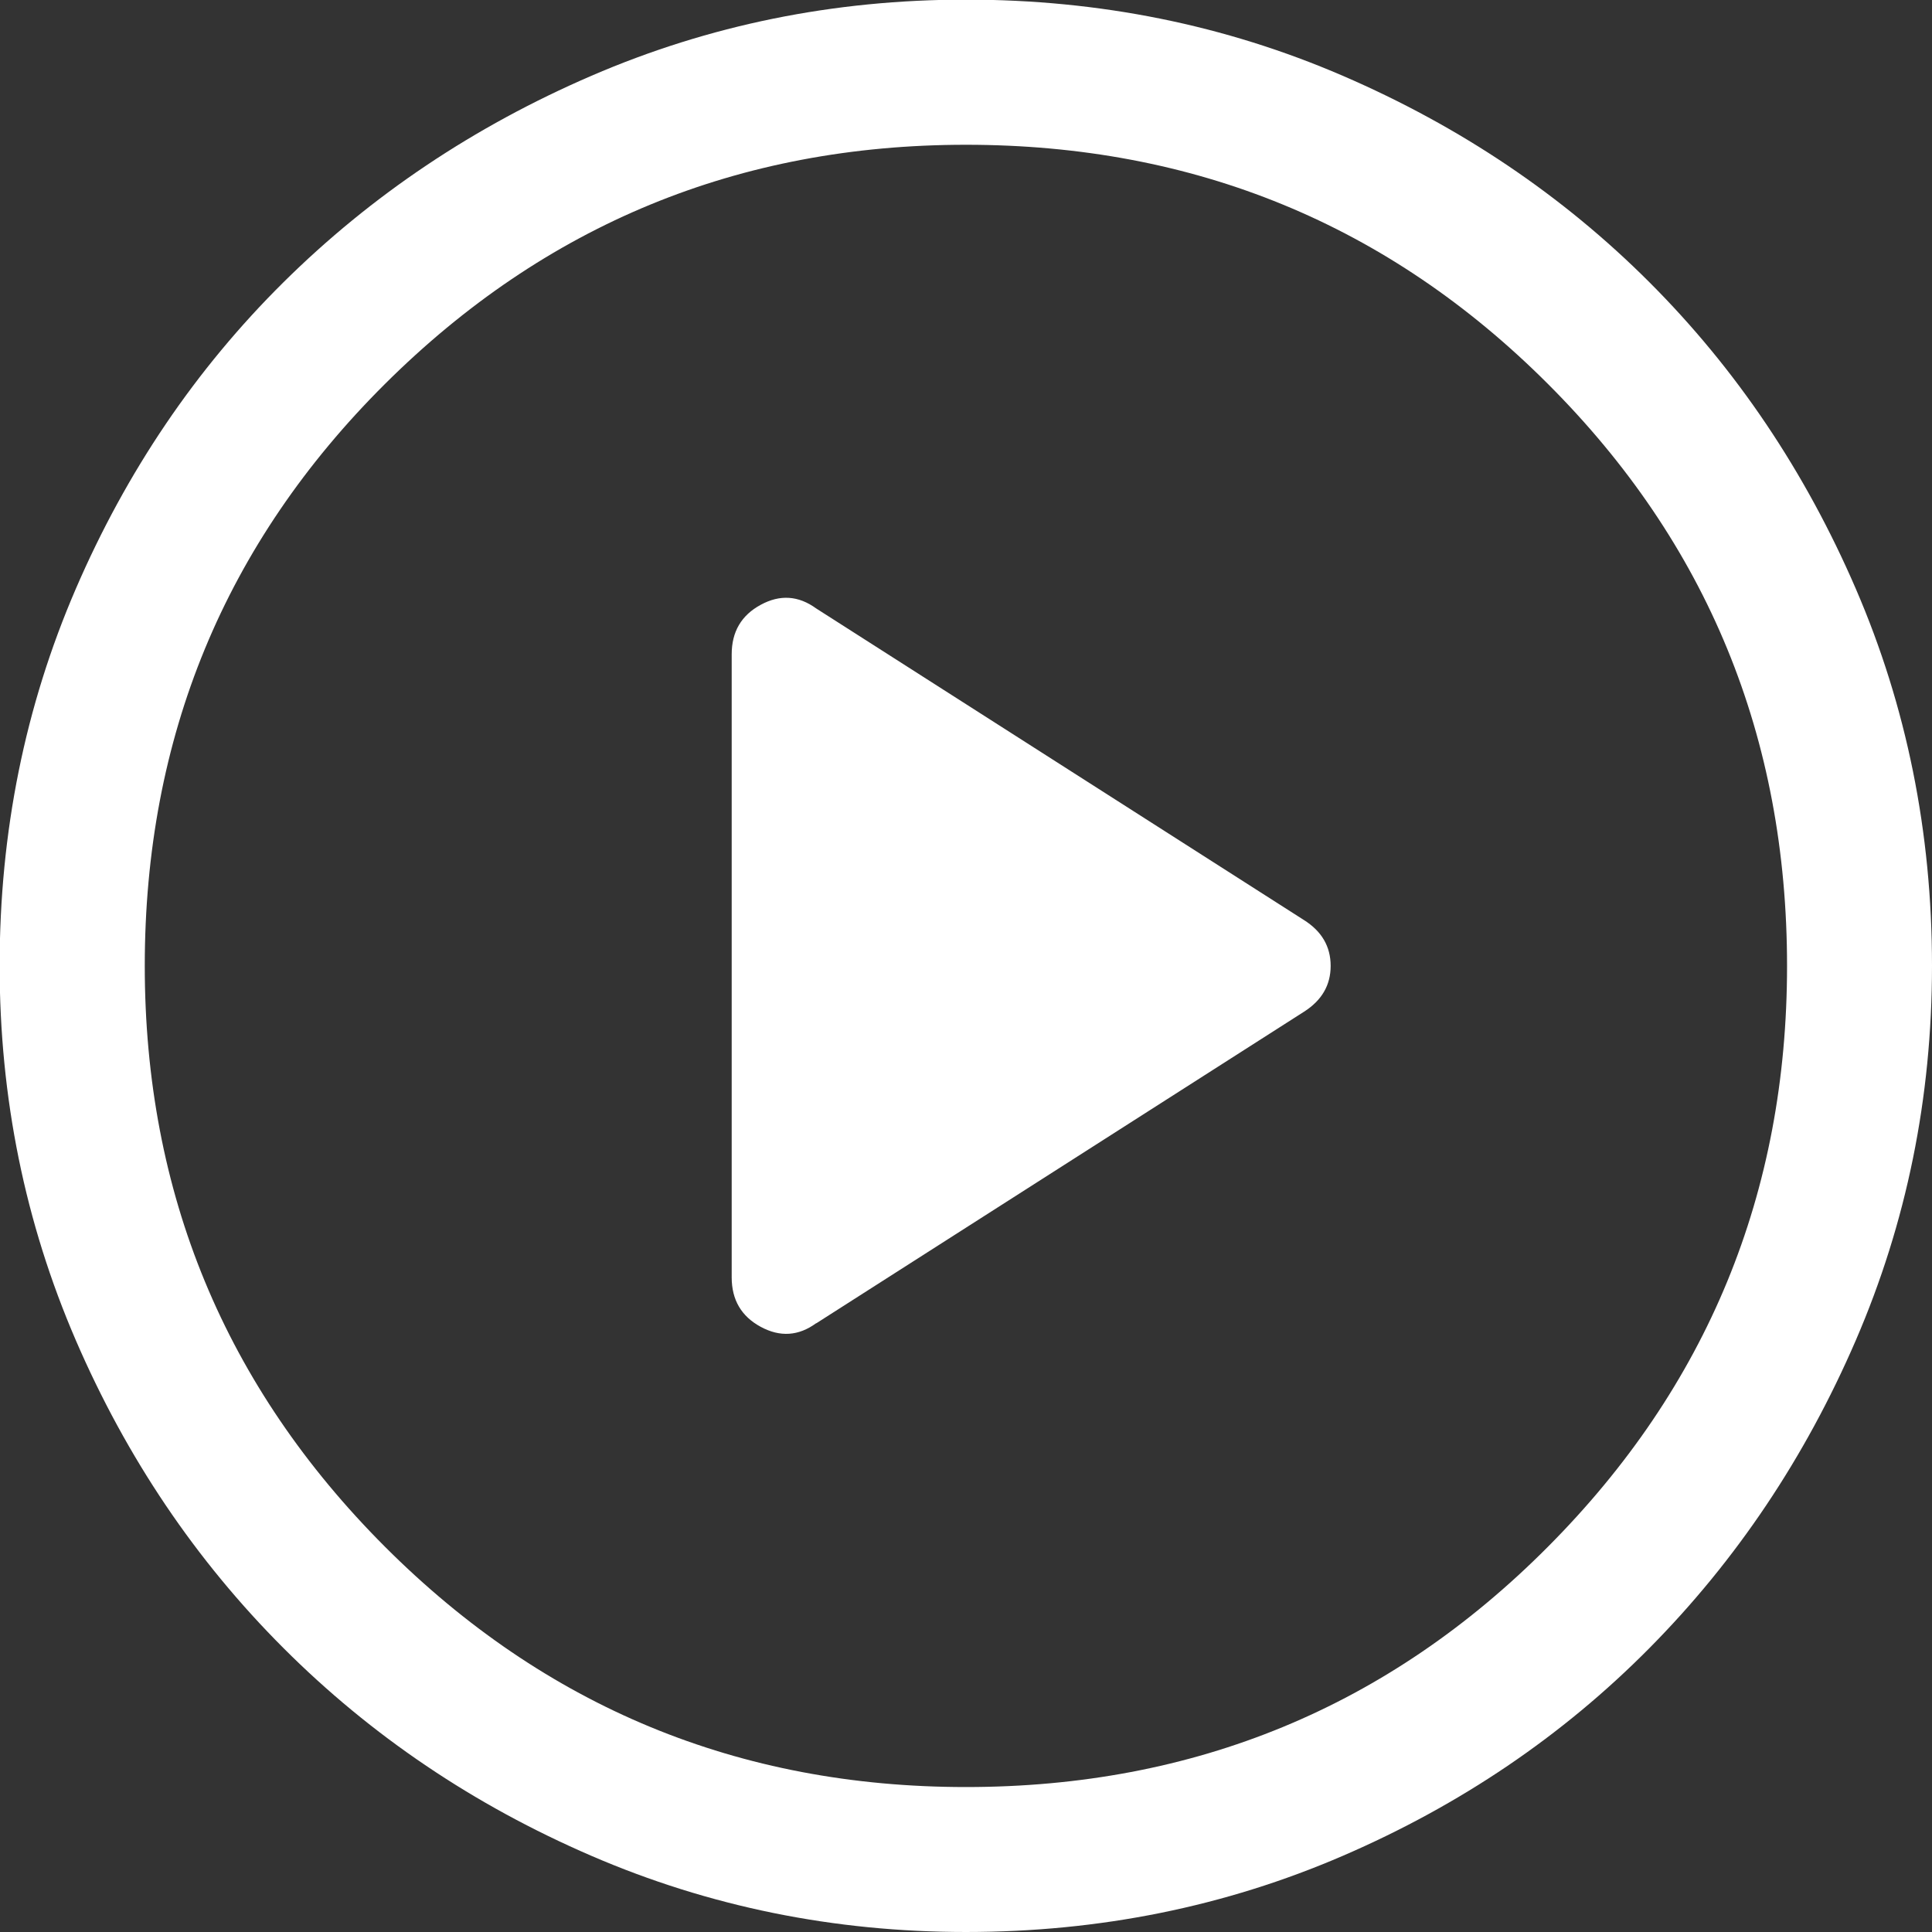 <?xml version="1.0" encoding="UTF-8" standalone="no"?>
<!-- Created with Inkscape (http://www.inkscape.org/) -->

<svg
   width="10.583mm"
   height="10.583mm"
   viewBox="0 0 10.583 10.583"
   version="1.1"
   id="svg5"
   inkscape:version="1.1.2 (0a00cf5339, 2022-02-04)"
   sodipodi:docname="play-branco.svg"
   xmlns:inkscape="http://www.inkscape.org/namespaces/inkscape"
   xmlns:sodipodi="http://sodipodi.sourceforge.net/DTD/sodipodi-0.dtd"
   xmlns="http://www.w3.org/2000/svg"
   xmlns:svg="http://www.w3.org/2000/svg">
  <rect x="0" y="0" width="10.583" height="10.583" fill="#333333" stroke="none"/>
  <sodipodi:namedview
     id="namedview7"
     pagecolor="#ffffff"
     bordercolor="#666666"
     borderopacity="1.0"
     inkscape:pageshadow="2"
     inkscape:pageopacity="0.0"
     inkscape:pagecheckerboard="0"
     inkscape:document-units="mm"
     showgrid="false"
     fit-margin-top="0"
     fit-margin-left="0"
     fit-margin-right="0"
     fit-margin-bottom="0"
     inkscape:zoom="4.1827231"
     inkscape:cx="40.4043"
     inkscape:cy="20.082611"
     inkscape:window-width="1920"
     inkscape:window-height="1008"
     inkscape:window-x="0"
     inkscape:window-y="0"
     inkscape:window-maximized="1"
     inkscape:current-layer="layer1" />
  <defs
     id="defs2" />
  <g
     inkscape:label="Camada 1"
     inkscape:groupmode="layer"
     id="layer1"
     transform="translate(-101.7,750.654)">
    <path
       d="m 106.171,-743.405 2.672,-1.707 q 0.146,-0.093 0.146,-0.251 0,-0.159 -0.146,-0.251 l -2.672,-1.707 q -0.146,-0.106 -0.304,-0.02 -0.159,0.086 -0.159,0.271 v 3.413 q 0,0.185 0.159,0.271 0.159,0.086 0.304,-0.02 z m 0.82,3.334 q -1.085,0 -2.051,-0.417 -0.966,-0.417 -1.687,-1.138 -0.721,-0.721 -1.138,-1.687 -0.417,-0.966 -0.417,-2.051 0,-1.098 0.417,-2.064 0.417,-0.966 1.138,-1.68 0.721,-0.714 1.687,-1.131 0.966,-0.417 2.051,-0.417 1.098,0 2.064,0.417 0.966,0.417 1.68,1.131 0.714,0.714 1.131,1.68 0.417,0.966 0.417,2.064 0,1.085 -0.417,2.051 -0.417,0.966 -1.131,1.687 -0.714,0.721 -1.68,1.138 -0.966,0.417 -2.064,0.417 z m 0,-0.794 q 1.879,0 3.188,-1.316 1.31,-1.316 1.31,-3.182 0,-1.879 -1.31,-3.188 -1.31,-1.31 -3.188,-1.31 -1.865,0 -3.182,1.31 -1.316,1.31 -1.316,3.188 0,1.865 1.316,3.182 1.316,1.316 3.182,1.316 z m 0,-4.498 z"
       id="path19244"
       style="stroke-width:0.013;fill:#ffffff" />
  </g>
</svg>
